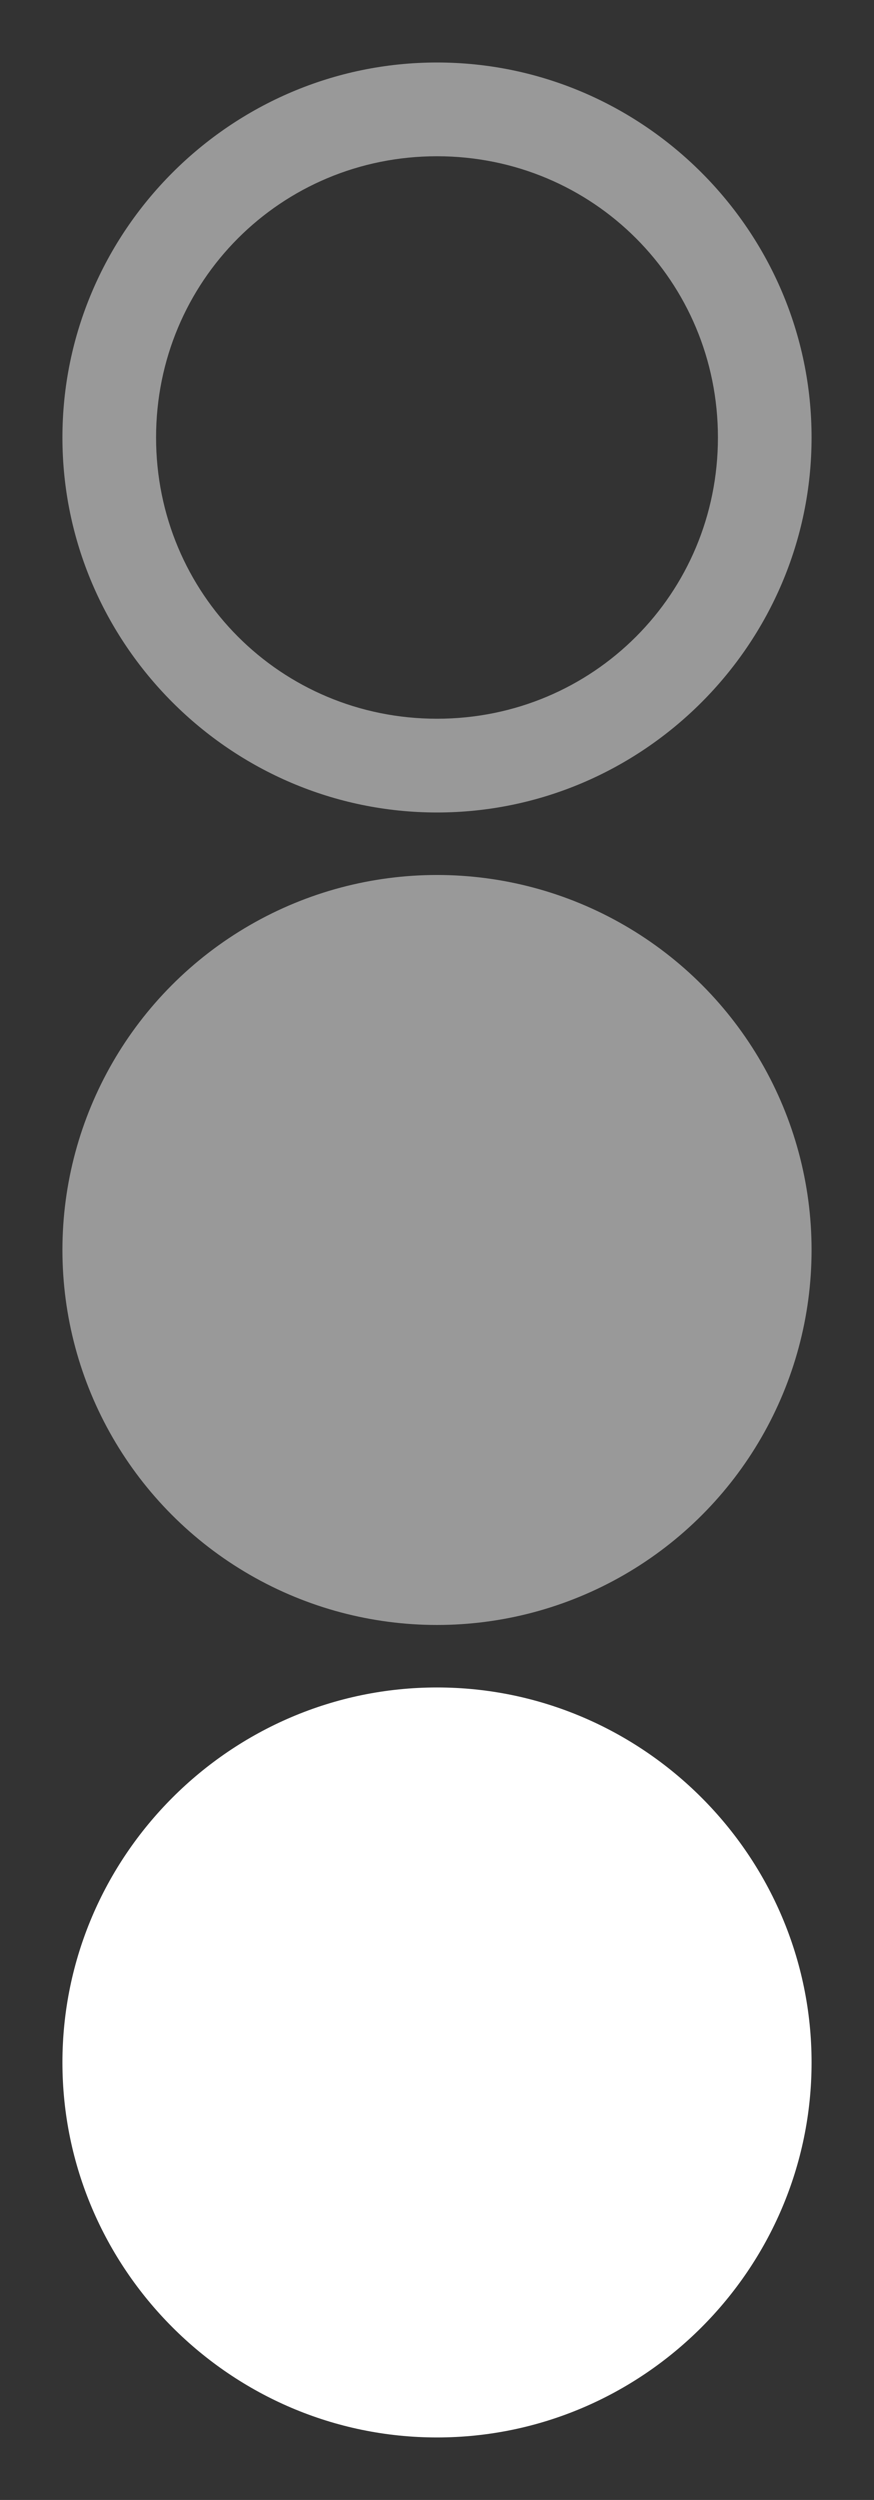 <?xml version="1.0" encoding="utf-8"?>
<!-- Generator: Adobe Illustrator 19.1.0, SVG Export Plug-In . SVG Version: 6.00 Build 0)  -->
<svg version="1.1" id="Layer_1" xmlns="http://www.w3.org/2000/svg" xmlns:xlink="http://www.w3.org/1999/xlink" x="0px" y="0px"
	 viewBox="0 0 14 40" enable-background="new 0 0 14 40" xml:space="preserve">
<rect x="0" y="0" width="14" height="40" fill="#333333" stroke="none"/>
<g opacity="0.5">
	<path fill="#FFFFFF" d="M7,2.5c2.5,0,4.5,2,4.5,4.5s-2,4.5-4.5,4.5S2.5,9.5,2.5,7S4.5,2.5,7,2.5 M7,1C3.7,1,1,3.7,1,7s2.7,6,6,6
		s6-2.7,6-6S10.3,1,7,1L7,1z"/>
</g>
<g opacity="0.5">
	<circle fill="#FFFFFF" cx="7" cy="20" r="6"/>
</g>
<g>
	<path fill="#FFFFFF" d="M7,38.2c-2.9,0-5.2-2.4-5.2-5.2s2.4-5.2,5.2-5.2s5.2,2.4,5.2,5.2S9.9,38.2,7,38.2z"/>
	<path fill="#FFFFFF" d="M7,28.5c2.5,0,4.5,2,4.5,4.5s-2,4.5-4.5,4.5s-4.5-2-4.5-4.5S4.5,28.5,7,28.5 M7,27c-3.3,0-6,2.7-6,6
		s2.7,6,6,6s6-2.7,6-6S10.3,27,7,27L7,27z"/>
</g>
</svg>
